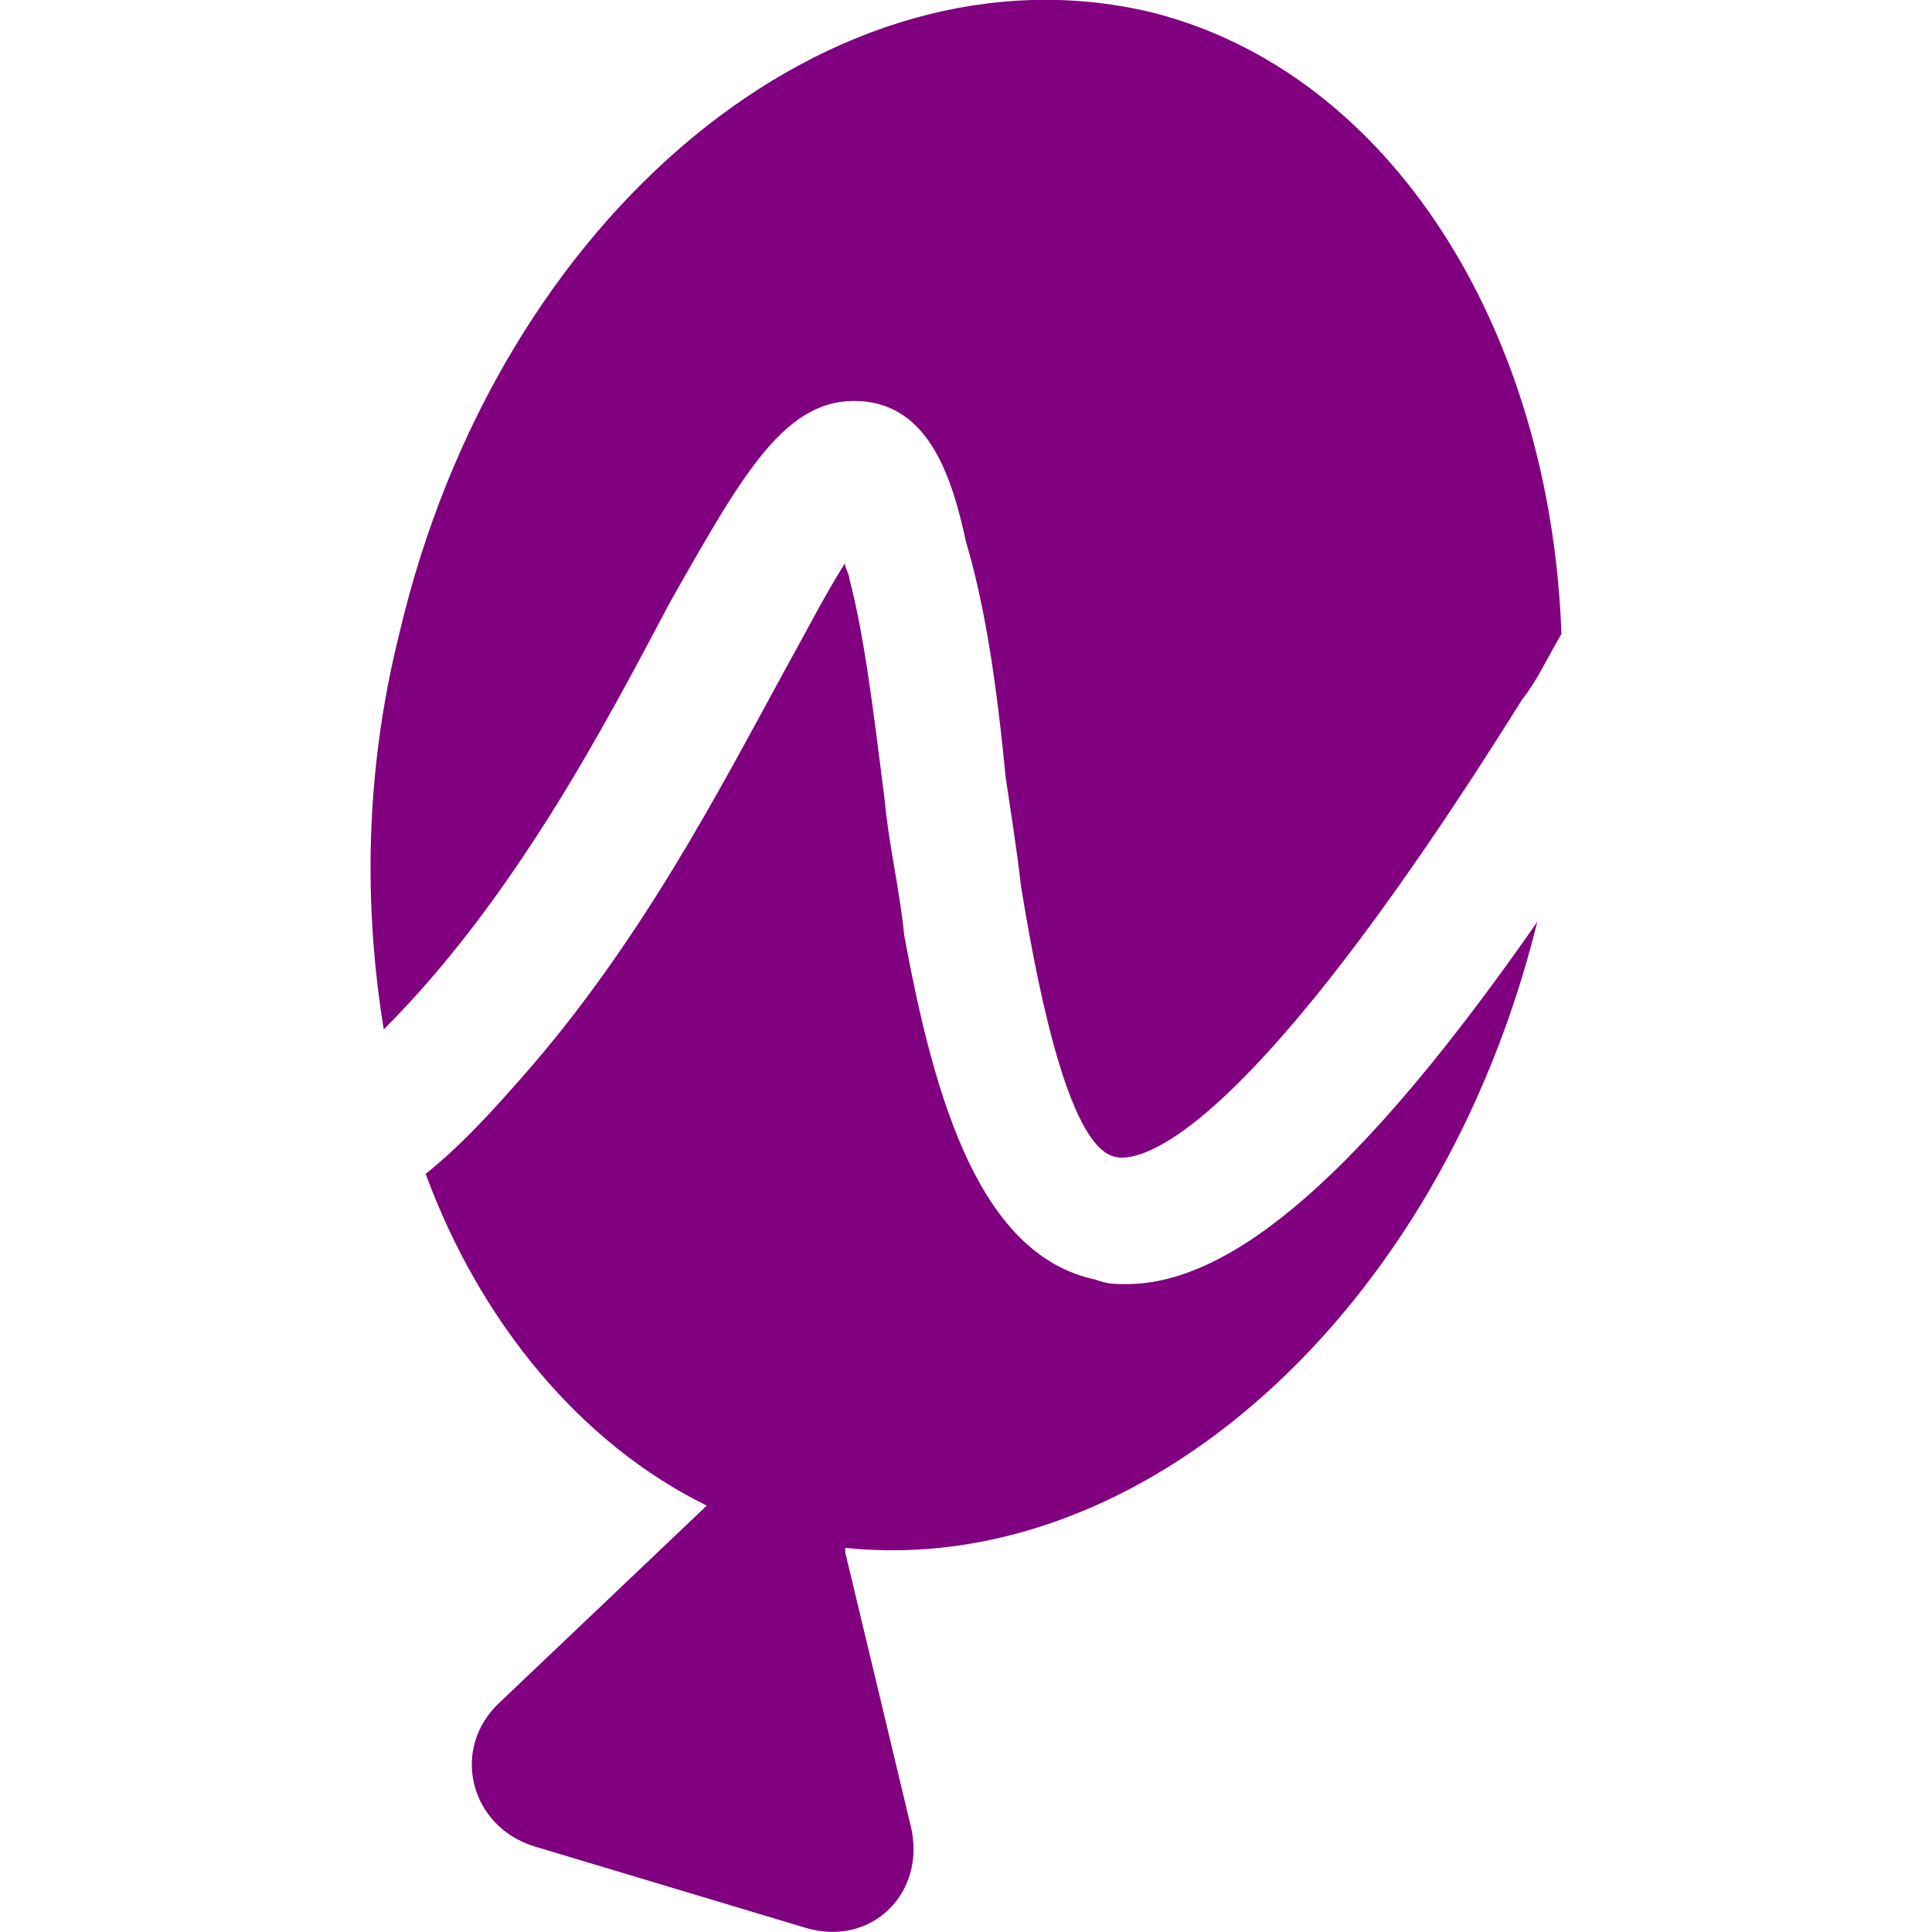 <svg xmlns="http://www.w3.org/2000/svg" xml:space="preserve" viewBox="0 0 512 512"><path d="M228.1 106.3c17.5 1.2 23.9 18.6 27.9 37.3 5.2 17.5 8.2 38.4 10.5 62.3 1.2 8.2 2.9 18.6 4.1 29.1 5.2 32 13.4 69.3 25 71.6 5.2 1.2 32 0 107.7-121.1 4.1-5.2 6.4-10.5 10.5-17.5-2.9-80.9-45.4-149-108.9-164.8C221.1-16.6 132 56.2 105.8 168c-9.3 37.3-9.3 72.8-4.1 104.8 34.3-34.3 58.2-79.8 75.7-112.9 19.8-35 30.9-54.8 50.7-53.6m70.4 234c-2.9 0-5.2 0-8.2-1.2-30.3-6.4-42.5-46.6-50.7-91.4-1.2-12.2-4.1-23.9-5.2-36.1-2.9-22.7-5.2-42.5-9.3-58.2 0-1.2-1.2-2.9-1.2-4.1-5.2 8.2-10.5 18.6-15.7 27.9-17.5 32-38.4 72.8-70.4 108.9-8.2 9.3-15.7 17.5-25 25 14.6 39.6 41.3 71.6 74.5 87.9l-54.7 52c-13.4 12.2-8.2 33.2 9.3 38.4l71.6 21.5c17.5 5.2 32-9.3 27.9-26.8L224 411.4v-1.2c78.6 8.2 157.8-62.3 183.4-165.9-46.6 66.9-80.9 96-108.9 96" style="fill:purple"/></svg>